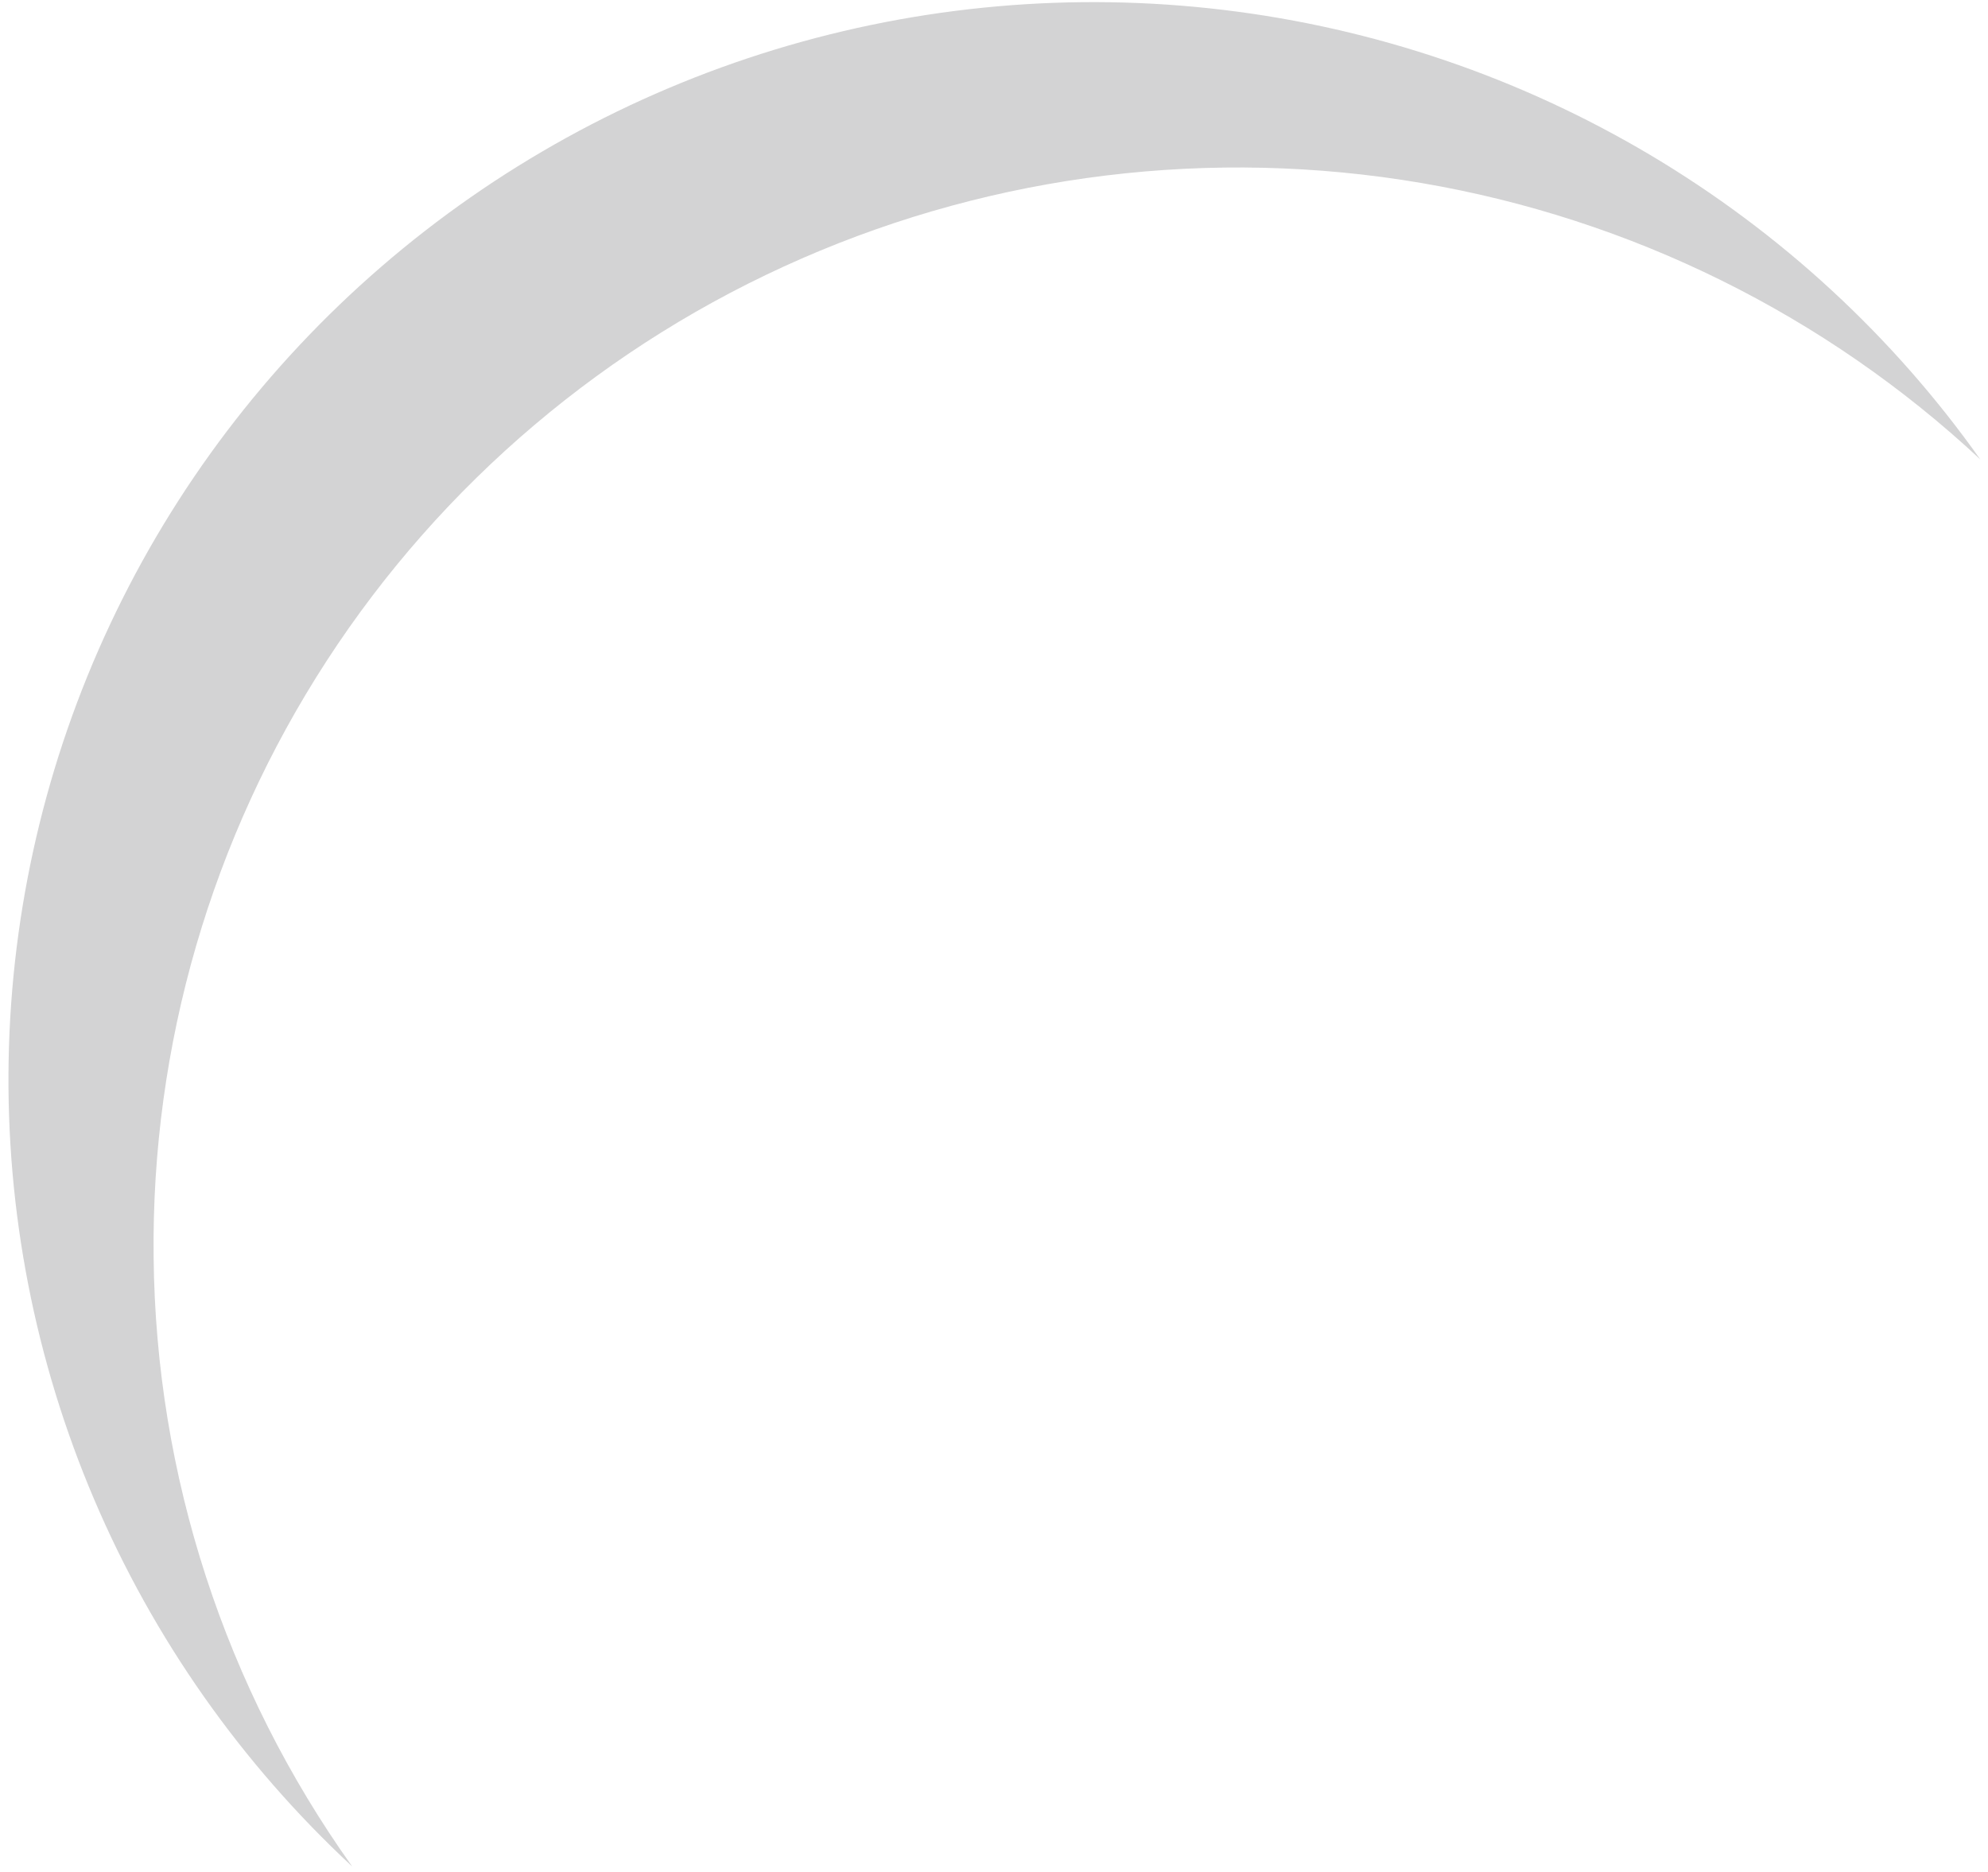 <svg width="222" height="209" viewBox="0 0 222 209" fill="none" xmlns="http://www.w3.org/2000/svg">
<g style="mix-blend-mode:multiply" opacity="0.2">
<path d="M17.154 140.322C16.89 116.745 23.611 93.609 36.479 73.793C49.347 53.976 67.796 38.353 89.531 28.866C111.267 19.379 135.329 16.447 158.727 20.434C182.124 24.421 203.825 35.151 221.13 51.291C211.372 37.52 198.812 25.939 184.262 17.295C169.712 8.651 153.497 3.137 136.665 1.111C119.834 -0.915 102.761 0.591 86.551 5.531C70.342 10.472 55.357 18.738 42.566 29.793C29.774 40.849 19.462 54.448 12.296 69.711C5.13 84.974 1.269 101.561 0.964 118.398C0.659 135.236 3.917 151.949 10.526 167.456C17.135 182.963 26.948 196.919 39.331 208.421C25.121 188.499 17.383 164.737 17.154 140.322Z" fill="#222226"/>
</g>
</svg>
